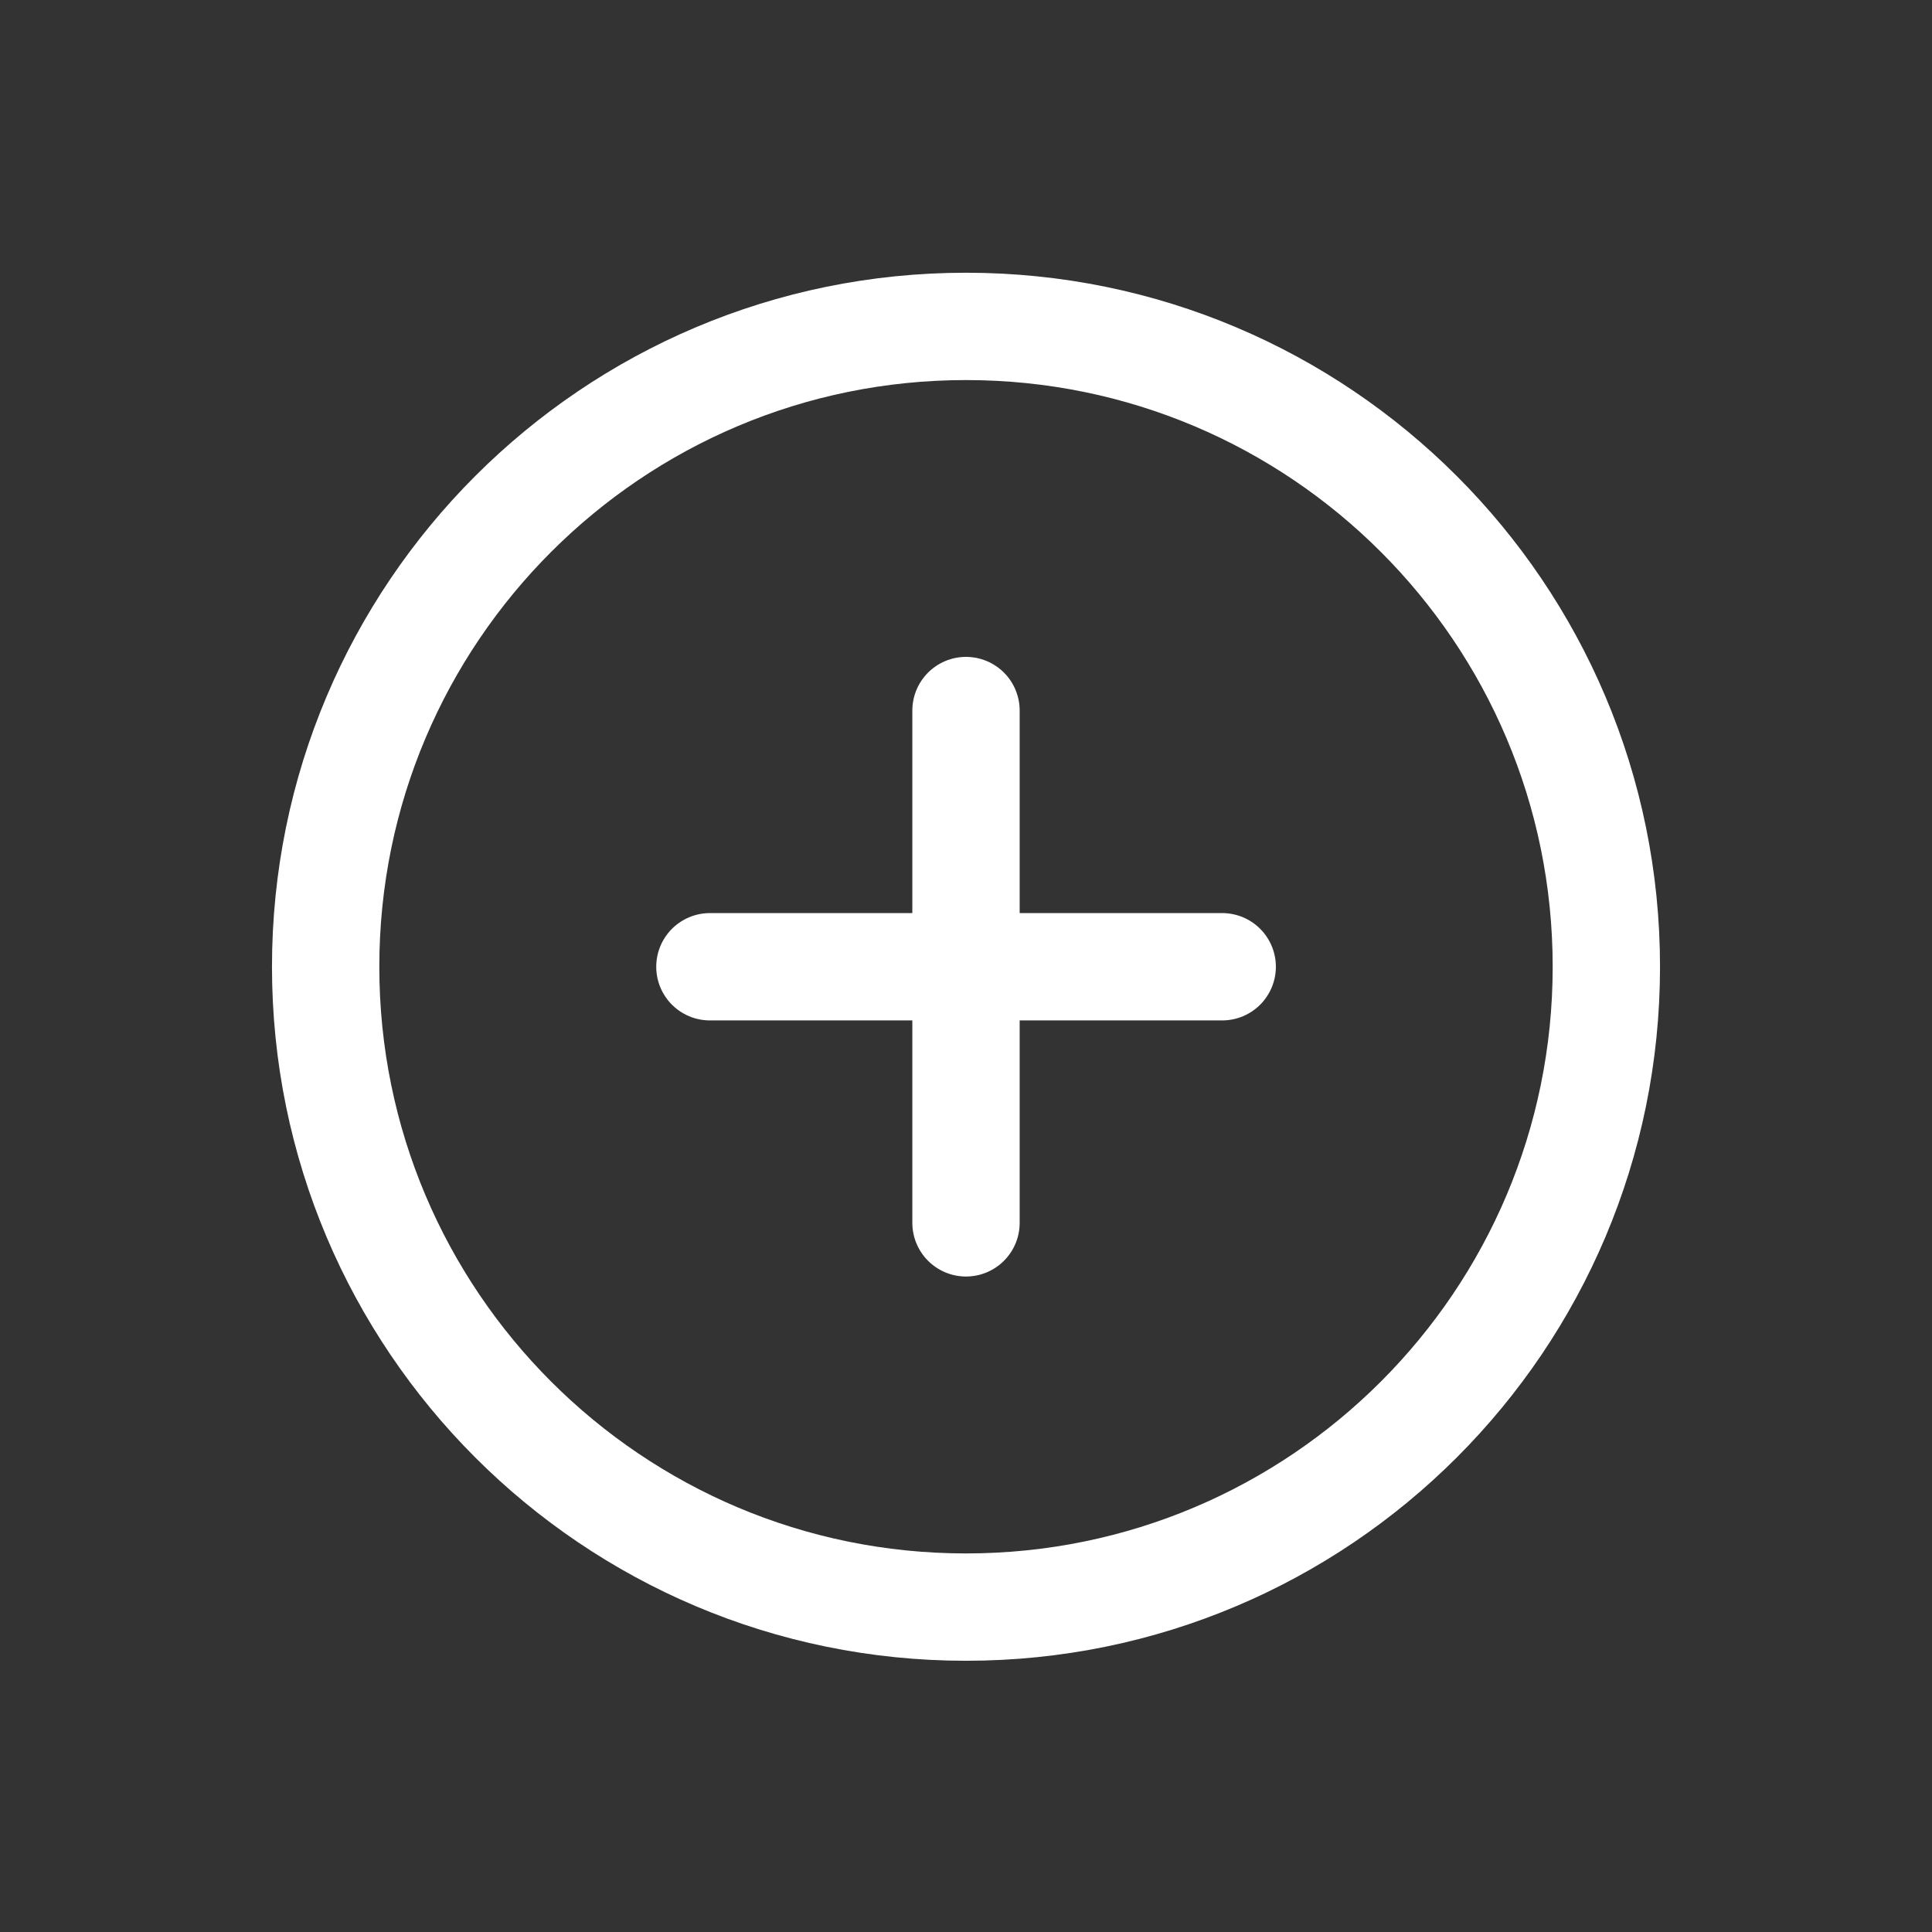 <svg width="18" height="18" viewBox="0 0 18 18" fill="none" xmlns="http://www.w3.org/2000/svg">
<rect x="0" y="0" width="18" height="18" fill="#333333" stroke="none"/>
<path d="M9 14.973C12.295 14.973 14.966 12.302 14.966 9.007C14.966 5.712 12.295 3.041 9 3.041C5.705 3.041 3.034 5.712 3.034 9.007C3.034 12.302 5.705 14.973 9 14.973Z" stroke="white" stroke-linecap="square"/>
<path d="M9 6.62V11.393" stroke="white" stroke-linecap="round"/>
<path d="M6.614 9.007H11.387" stroke="white" stroke-linecap="round"/>
</svg>
